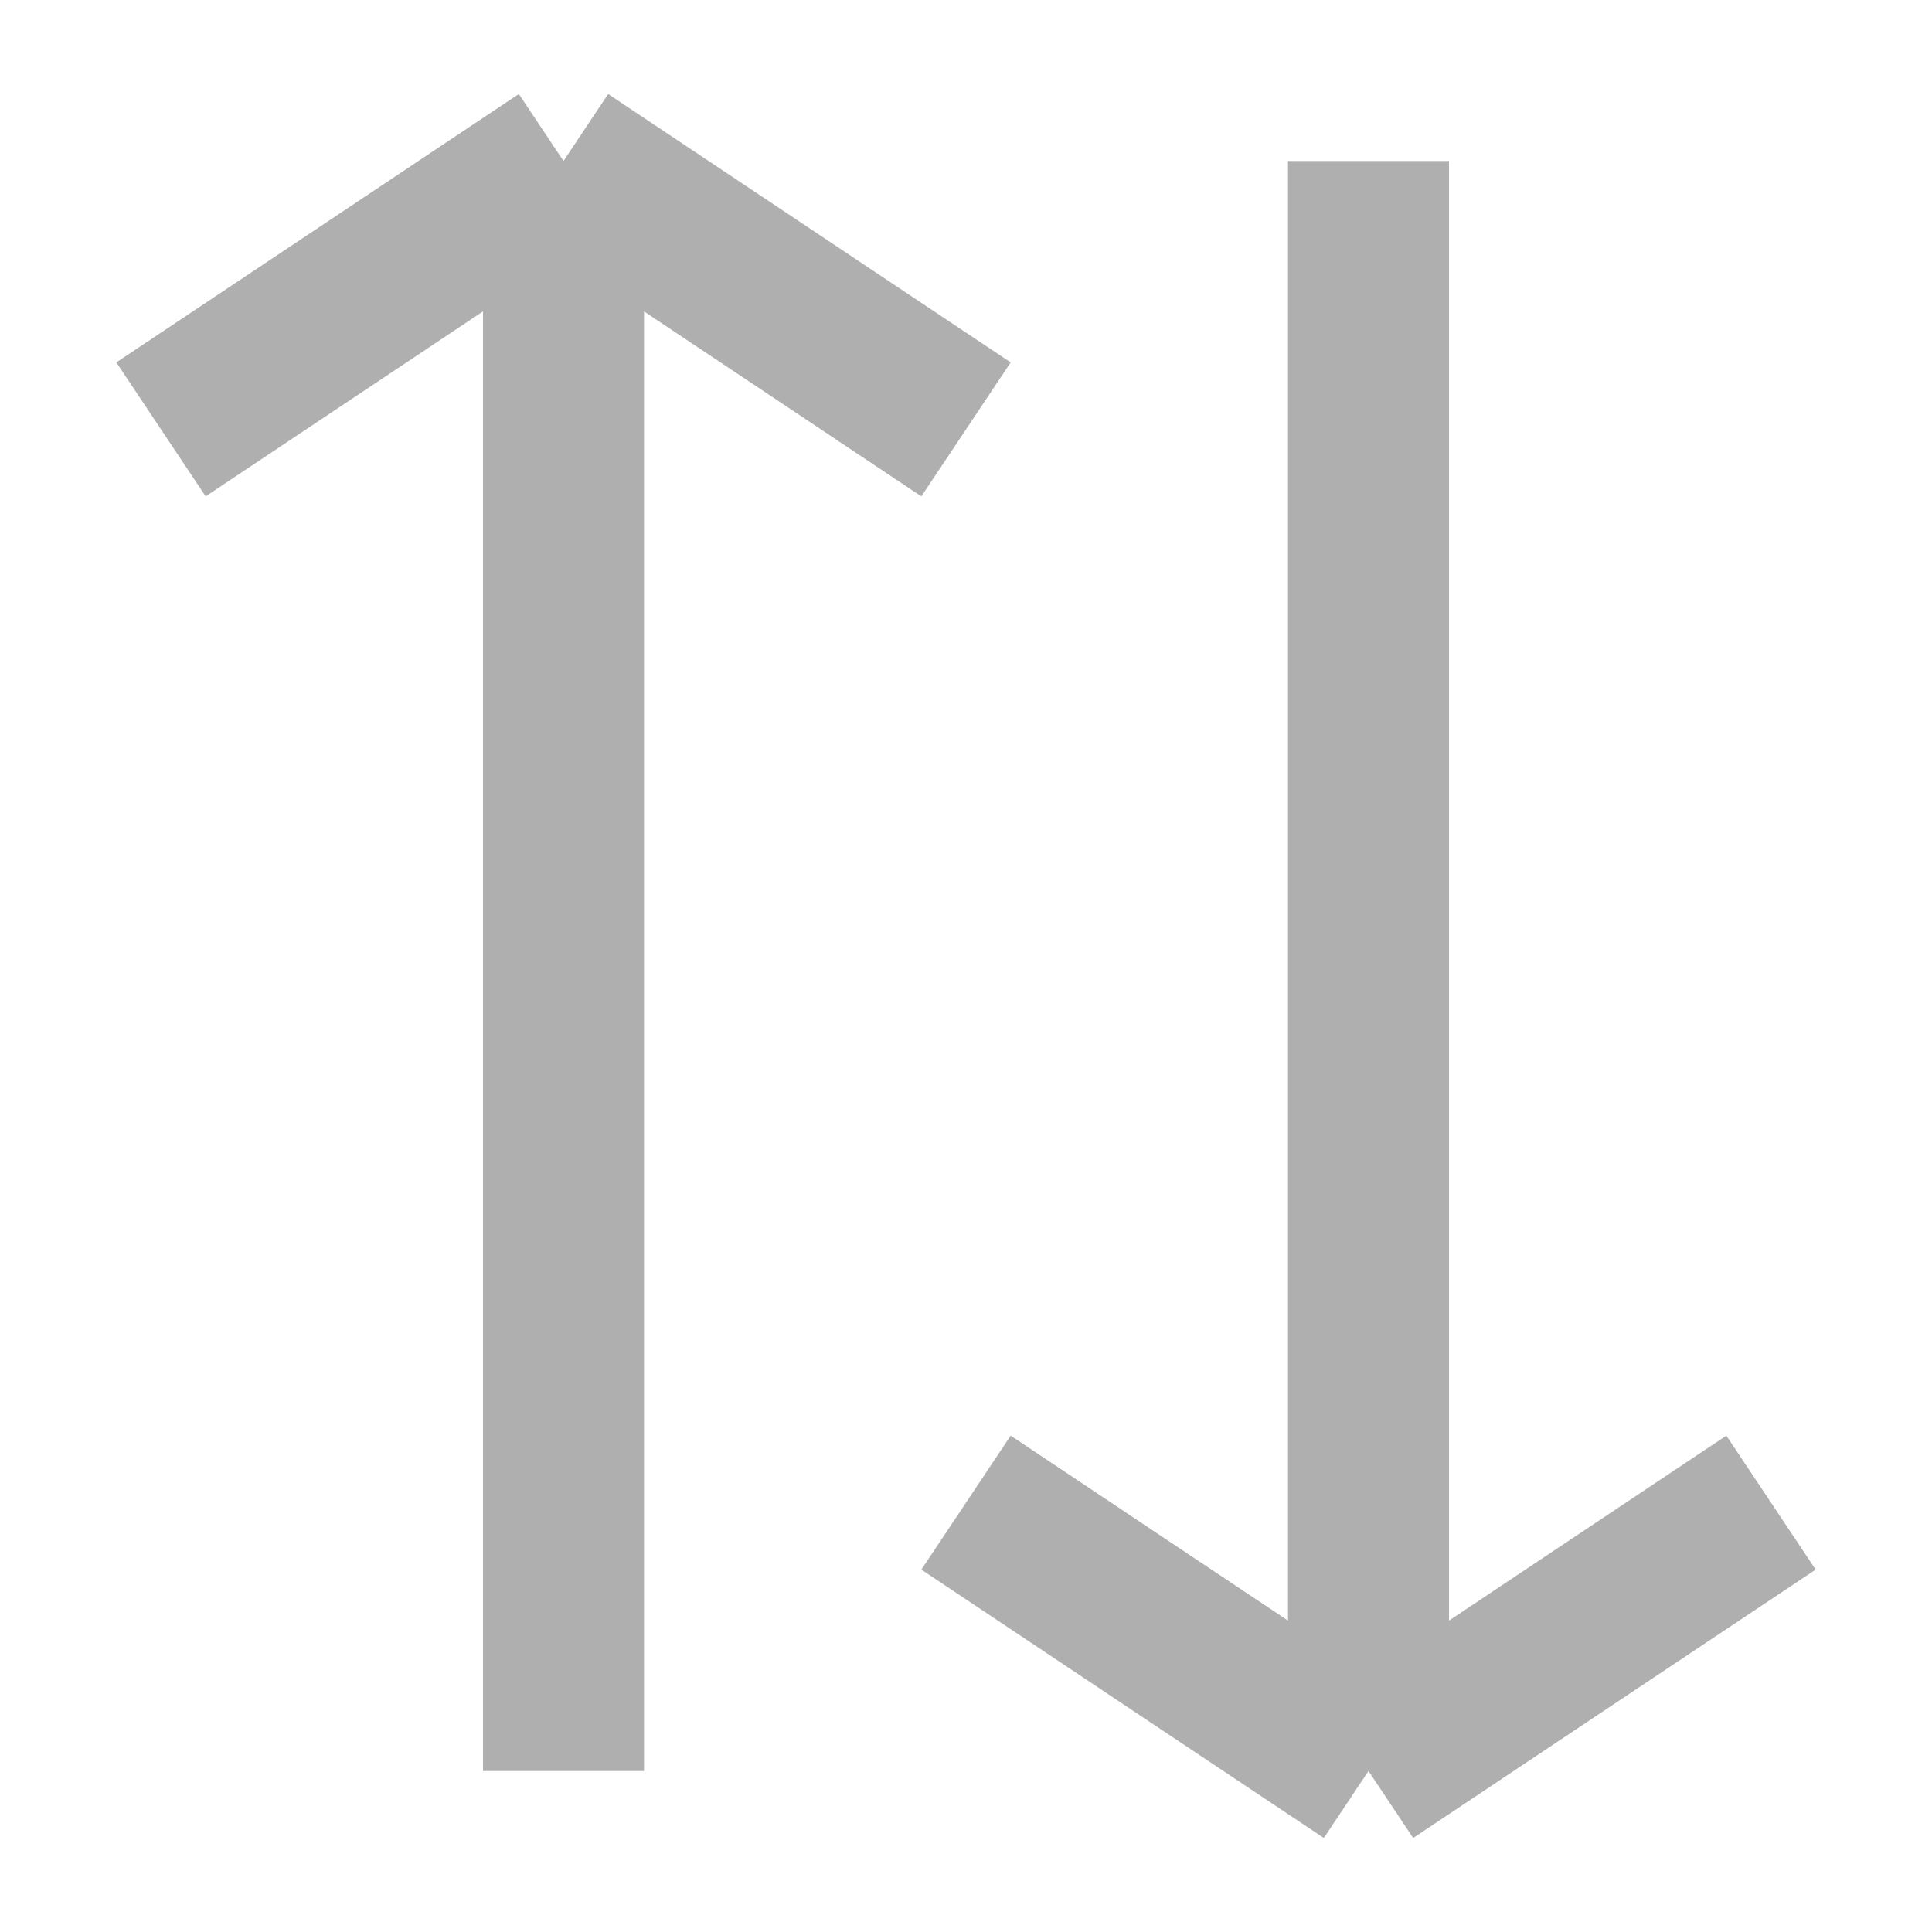 <svg width="12" height="12" viewBox="0 0 12 12" fill="none" xmlns="http://www.w3.org/2000/svg">
  <path d="M3.5 11L3.5 1M3.5 1L1 2.667M3.5 1L6 2.667" stroke="#B0AFAF"/>
  <path d="M8.5 1V11M8.5 11L11 9.333M8.5 11L6 9.333" stroke="#B0AFAF"/>
</svg>
